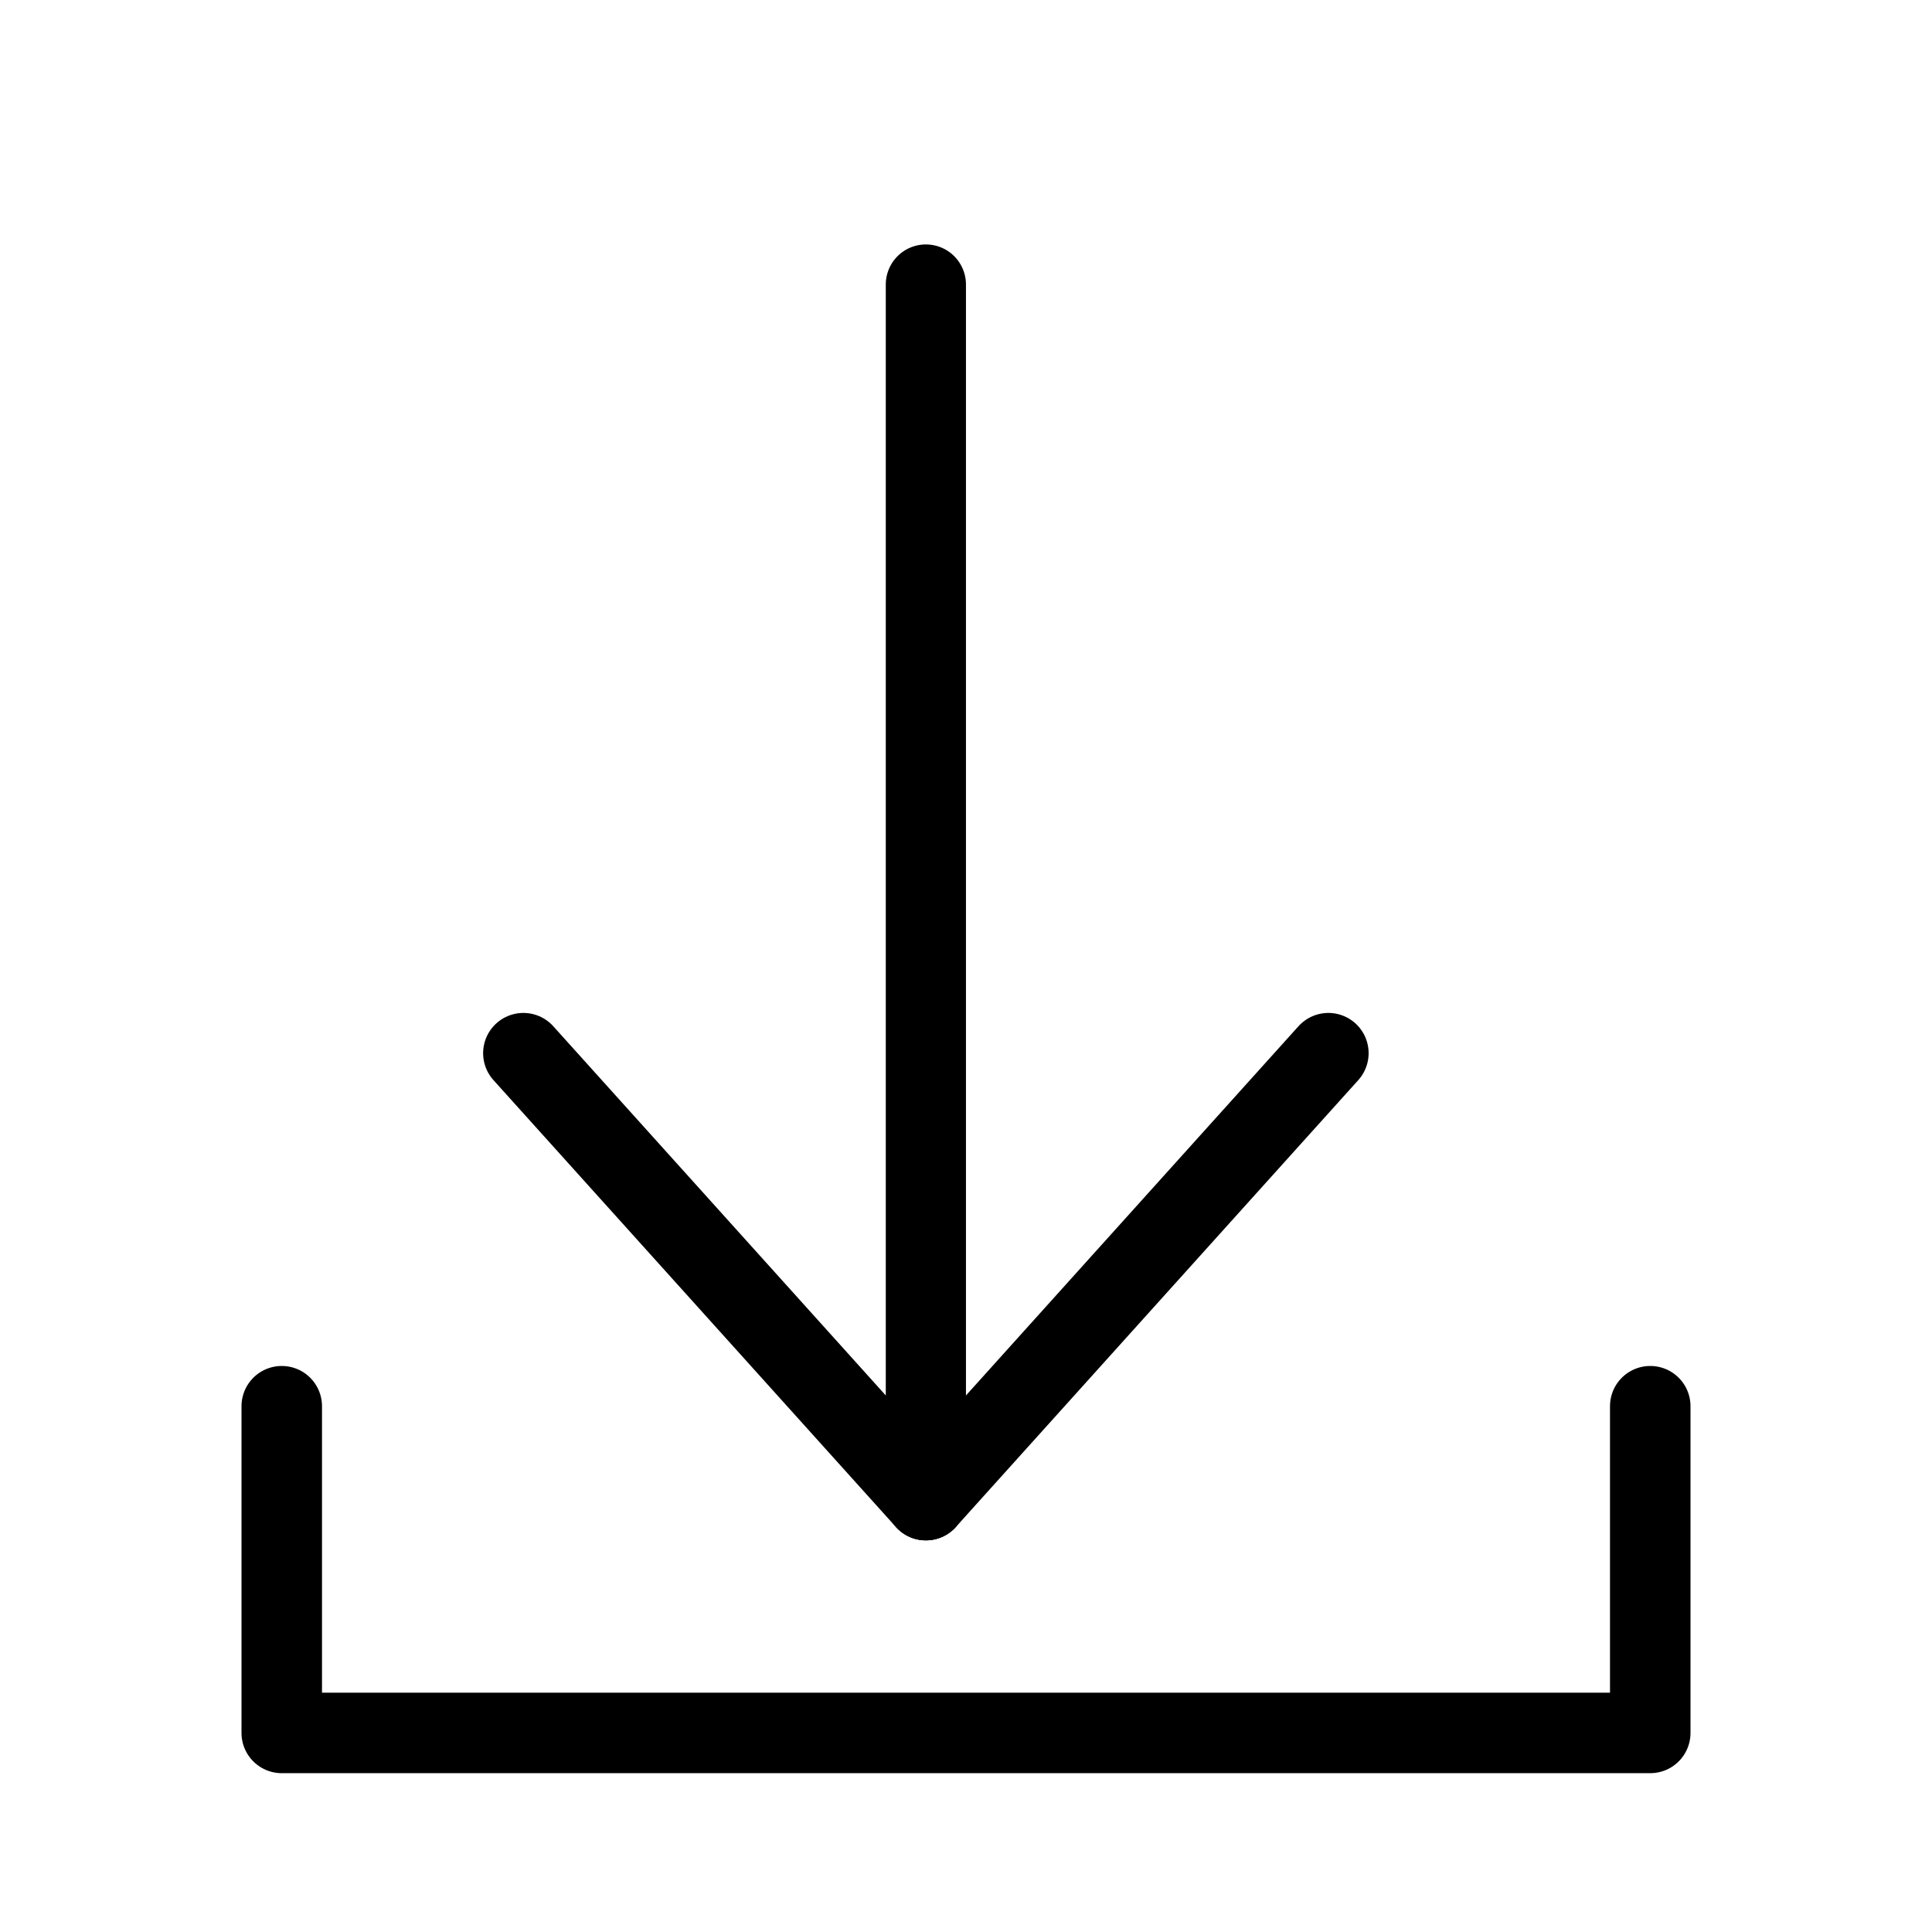 <?xml version="1.0" encoding="UTF-8" standalone="no"?>
<!-- Created with Inkscape (http://www.inkscape.org/) -->
<svg xmlns="http://www.w3.org/2000/svg" xmlns:svg="http://www.w3.org/2000/svg" width="48" height="48" viewBox="0 0 48 48" version="1.1" id="svg1" xml:space="preserve">
  <defs id="defs1"/>
  <g id="LightThemeEnabledLayer" style="display:inline;stroke:#000000">
    <path style="fill:none;stroke:#000000;stroke-width:2;stroke-linecap:round;stroke-linejoin:round;stroke-dasharray:none;stroke-opacity:1" d="m 7,34.937 v 8.117 H 41 v -8.117" id="path2"/>
    <path style="fill:none;stroke:#000000;stroke-width:1.992;stroke-linecap:round;stroke-linejoin:miter;stroke-dasharray:none;stroke-opacity:1" d="m 23.003,7.069 -1e-6,30.201" id="path3"/>
    <path style="fill:none;stroke:#000000;stroke-width:2;stroke-linecap:round;stroke-linejoin:miter;stroke-dasharray:none;stroke-opacity:1" d="M 23.003,37.27 33.003,26.166" id="path4"/>
    <path style="fill:none;stroke:#000000;stroke-width:2;stroke-linecap:round;stroke-linejoin:miter;stroke-dasharray:none;stroke-opacity:1" d="M 23.003,37.27 13.003,26.166" id="path4-2"/>
  </g>
</svg>
